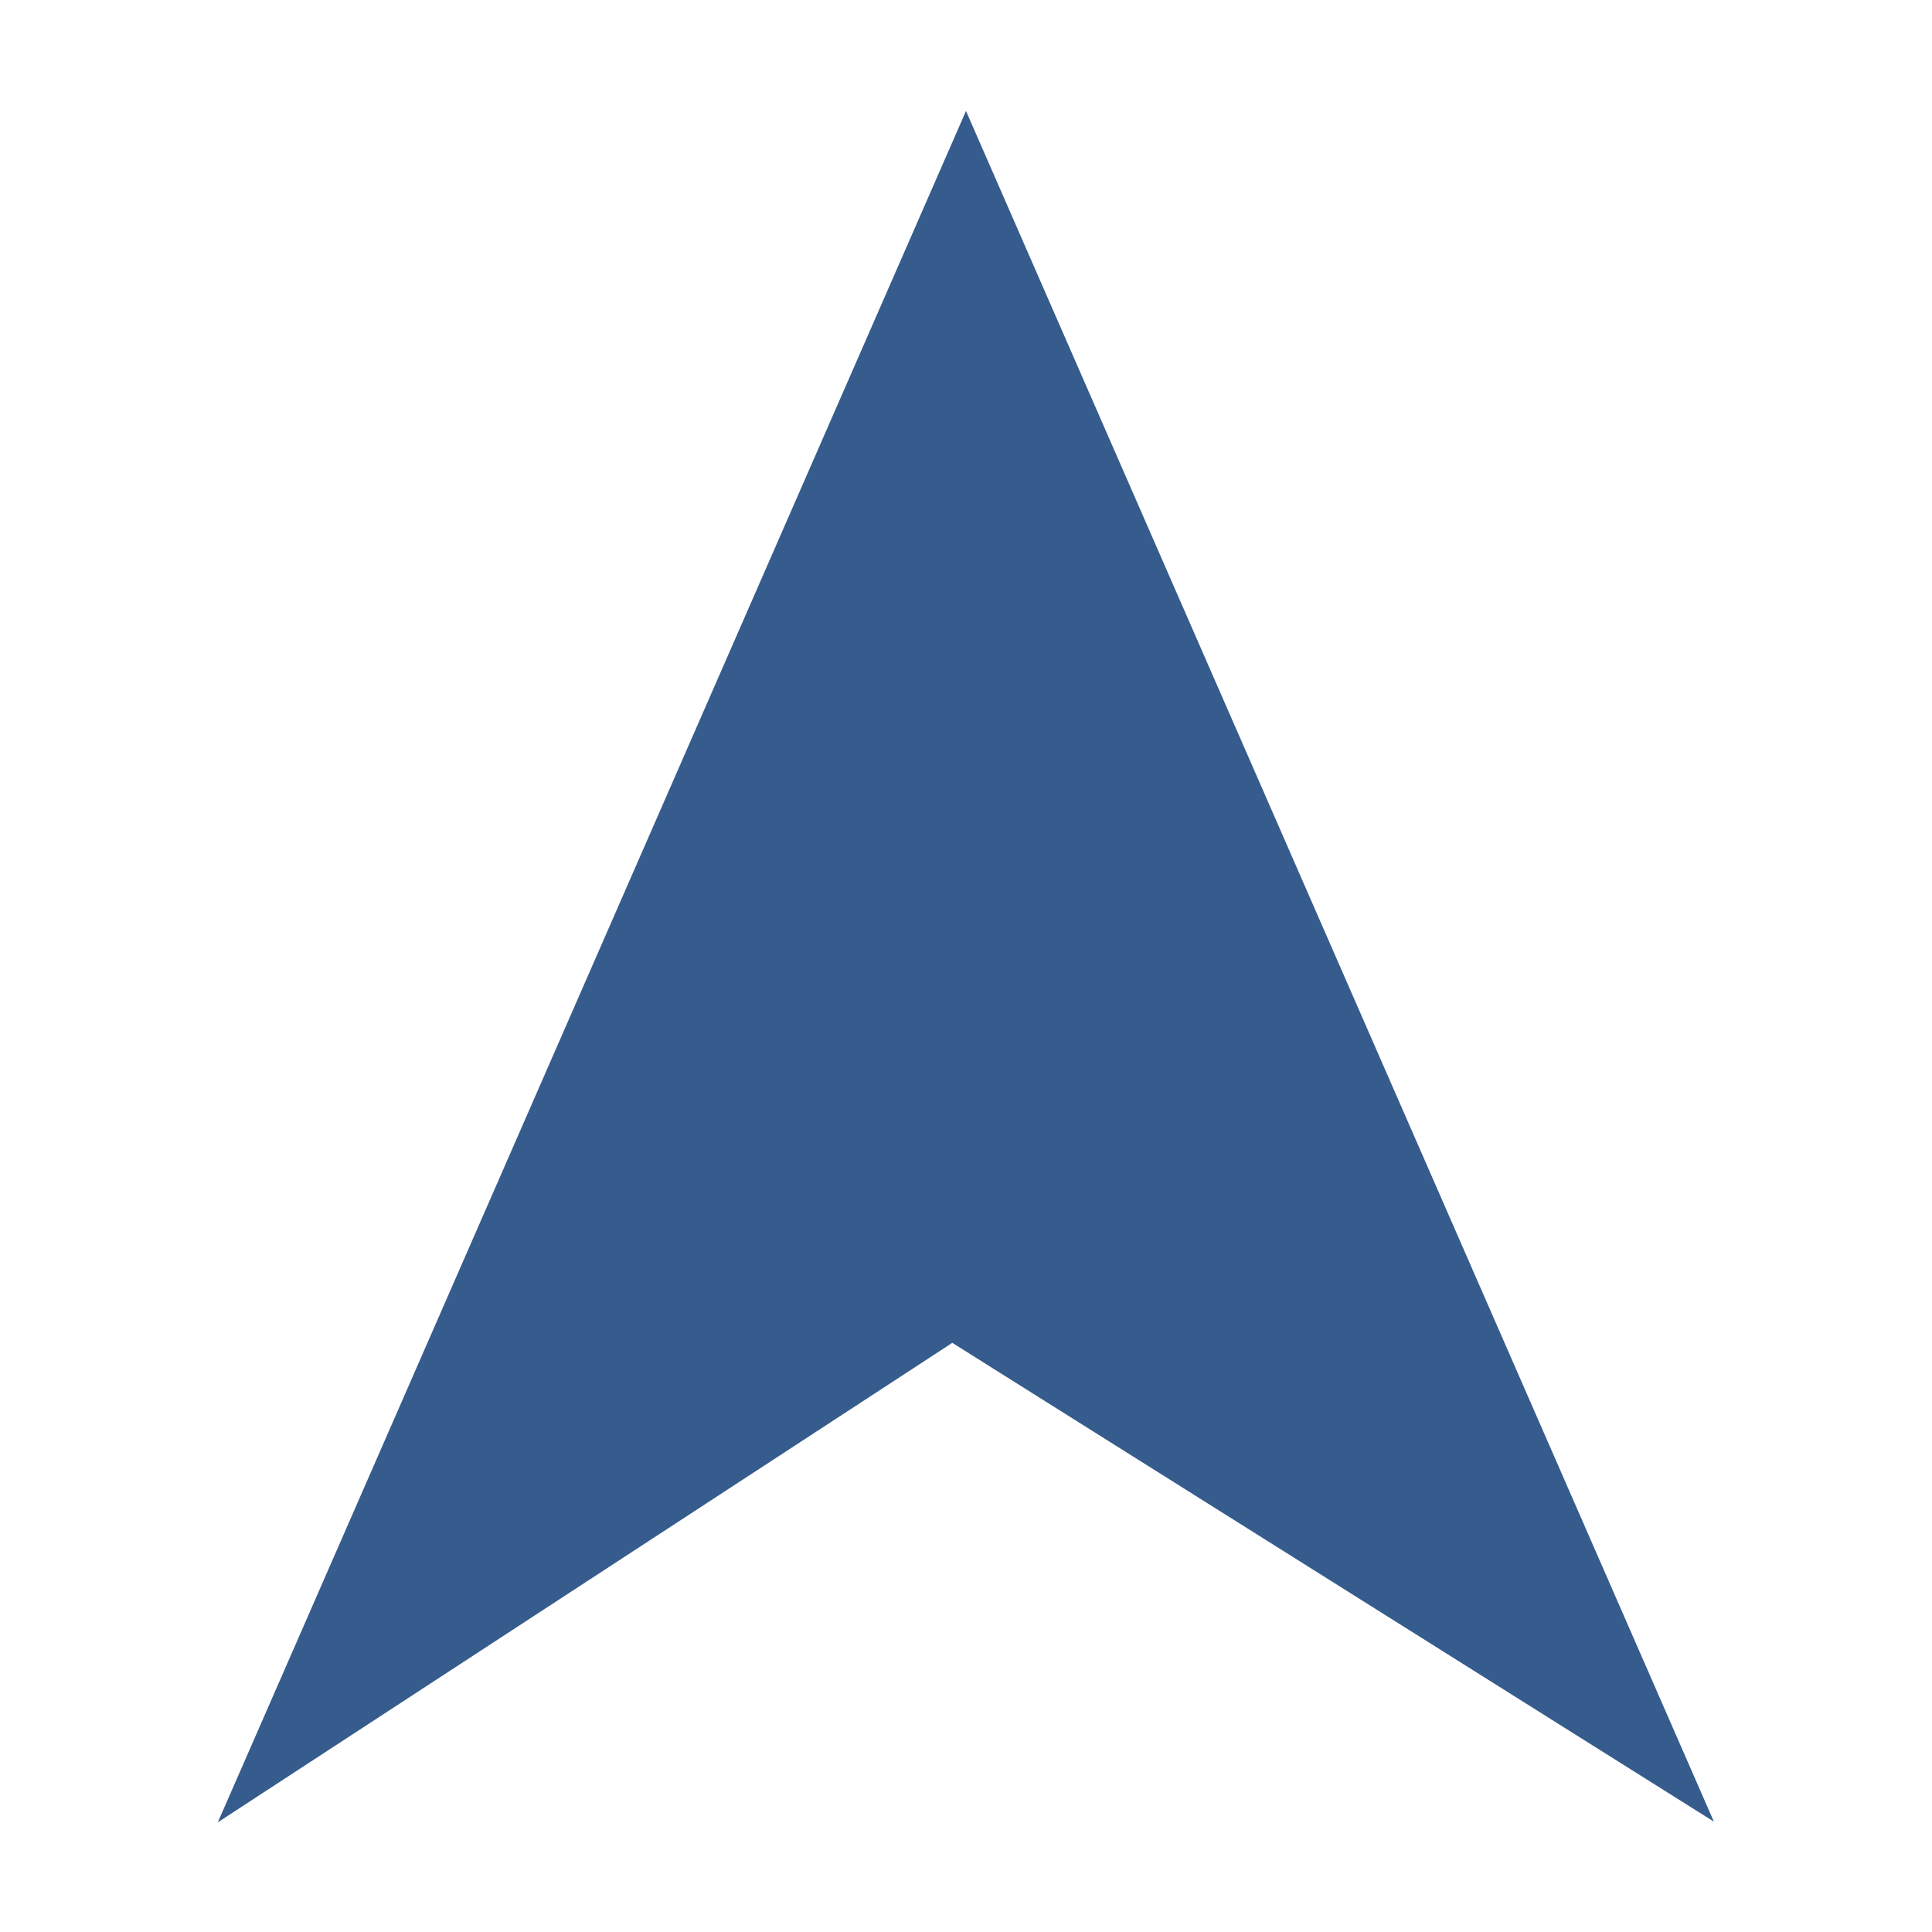<svg enable-background="new 0 0 579.997 579.997" height="579.997" viewBox="0 0 579.997 579.997" width="579.997" xmlns="http://www.w3.org/2000/svg">
<path d="m289.997 33.31l-224.61 513.765 220.499-143.946 228.632 143.736z" fill="rgba(54,92,141,1.0)" fill-opacity="1" stroke="rgba(35,35,35,1.0)" stroke-opacity="1" stroke-width="0.0"/>
</svg>
